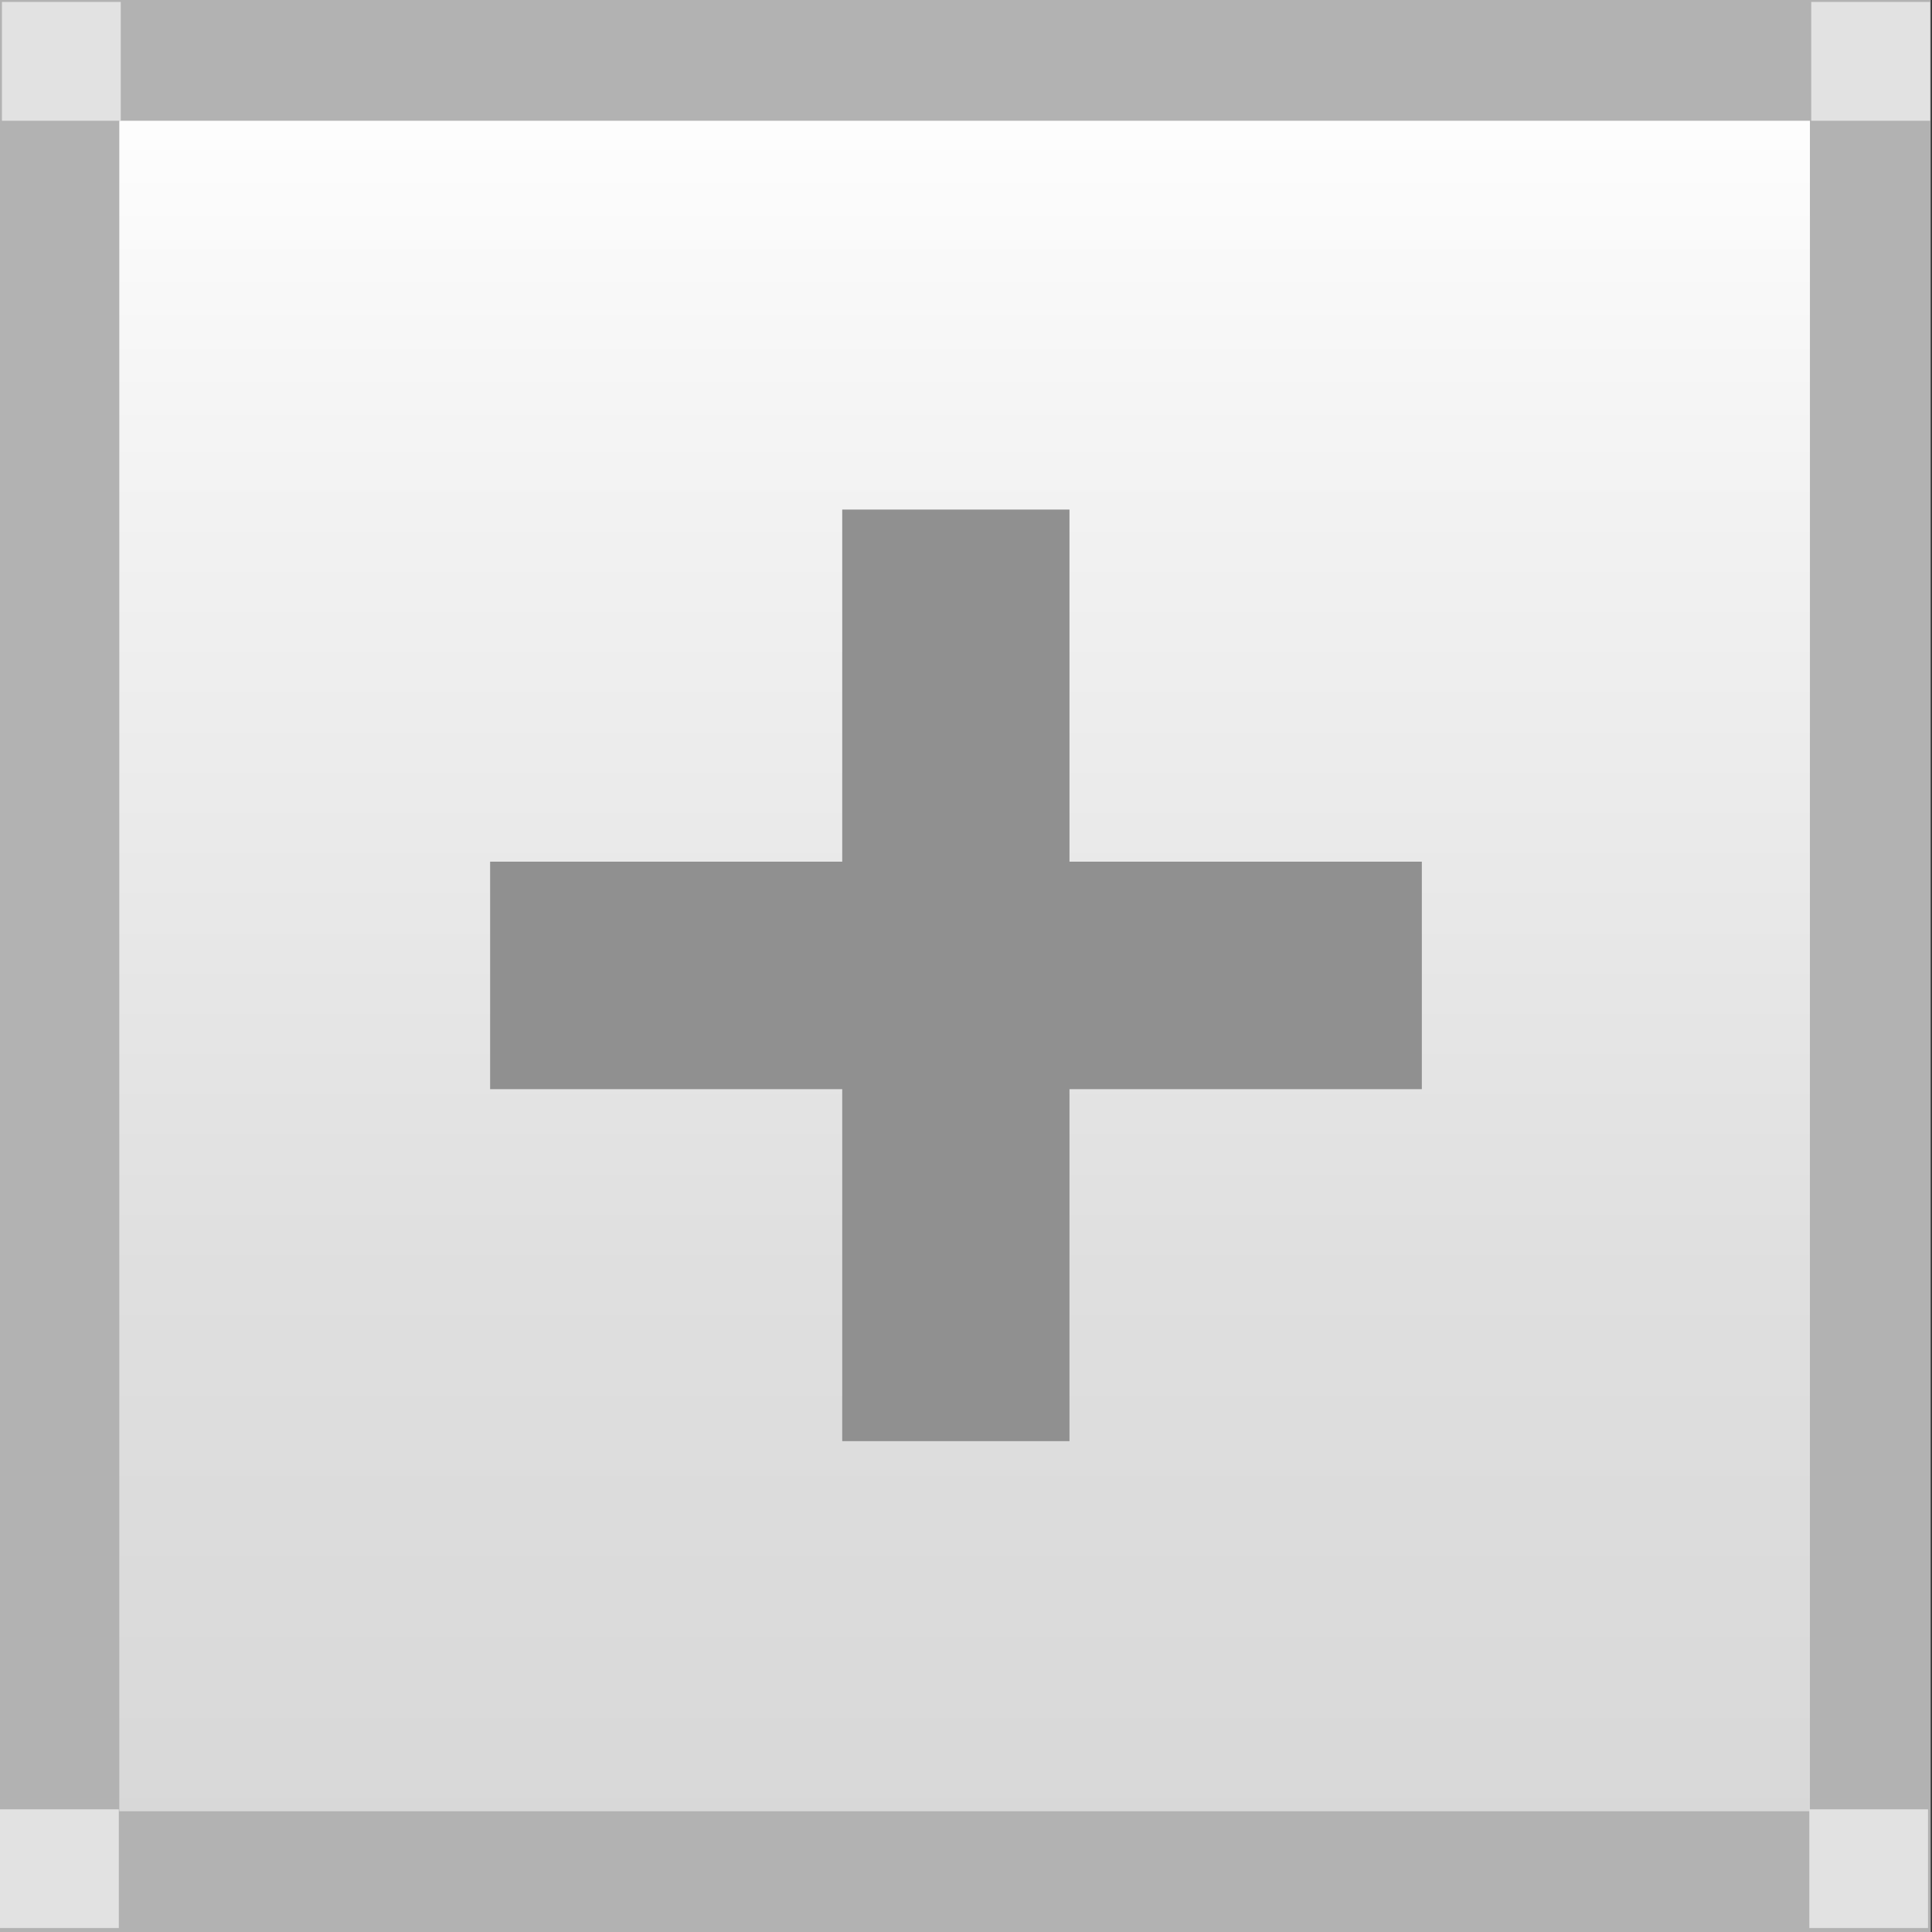 <?xml version="1.0" encoding="utf-8"?><!DOCTYPE svg PUBLIC "-//W3C//DTD SVG 1.1//EN" "http://www.w3.org/Graphics/SVG/1.1/DTD/svg11.dtd"><svg version="1.1" id="Layer_1" xmlns="http://www.w3.org/2000/svg" xmlns:xlink="http://www.w3.org/1999/xlink" x="0px" y="0px"	 width="16px" height="16px" viewBox="0 0 16 16" enable-background="new 0 0 16 16" xml:space="preserve"><rect x="0" y="0" width="16" height="16" fill="#333333" stroke="none"/><g id="Layer_4">			<linearGradient id="SVGID_1_" gradientUnits="userSpaceOnUse" x1="354.047" y1="-274.062" x2="354.047" y2="-288.718" gradientTransform="matrix(1 0 0 -1 -346 -273.5)">		<stop  offset="0" style="stop-color:#FFFFFF"/>		<stop  offset="0.206" style="stop-color:#F4F4F4"/>		<stop  offset="0.682" style="stop-color:#DFDFDF"/>		<stop  offset="1" style="stop-color:#D8D8D8"/>	</linearGradient>	<rect x="0.656" y="0.562" fill="url(#SVGID_1_)" width="14.781" height="14.656"/></g><g id="Layer_2">	<rect x="0.488" y="0.5" fill="none" stroke="#B2B2B2" stroke-miterlimit="10" width="15.001" height="15"/>	<rect x="4.059" y="7.136" fill="#909090" width="7.716" height="1.884"/>	<rect x="6.975" y="4.22" fill="#909090" width="1.882" height="7.715"/></g><g id="Layer_3">	<rect x="0.016" y="0.016" fill="#E2E2E2" width="0.984" height="0.984"/>	<rect x="15" y="0.016" fill="#E2E2E2" width="0.984" height="0.984"/>	<rect y="14.984" fill="#E2E2E2" width="0.984" height="0.983"/>	<rect x="14.984" y="14.984" fill="#E2E2E2" width="0.983" height="0.983"/></g></svg>